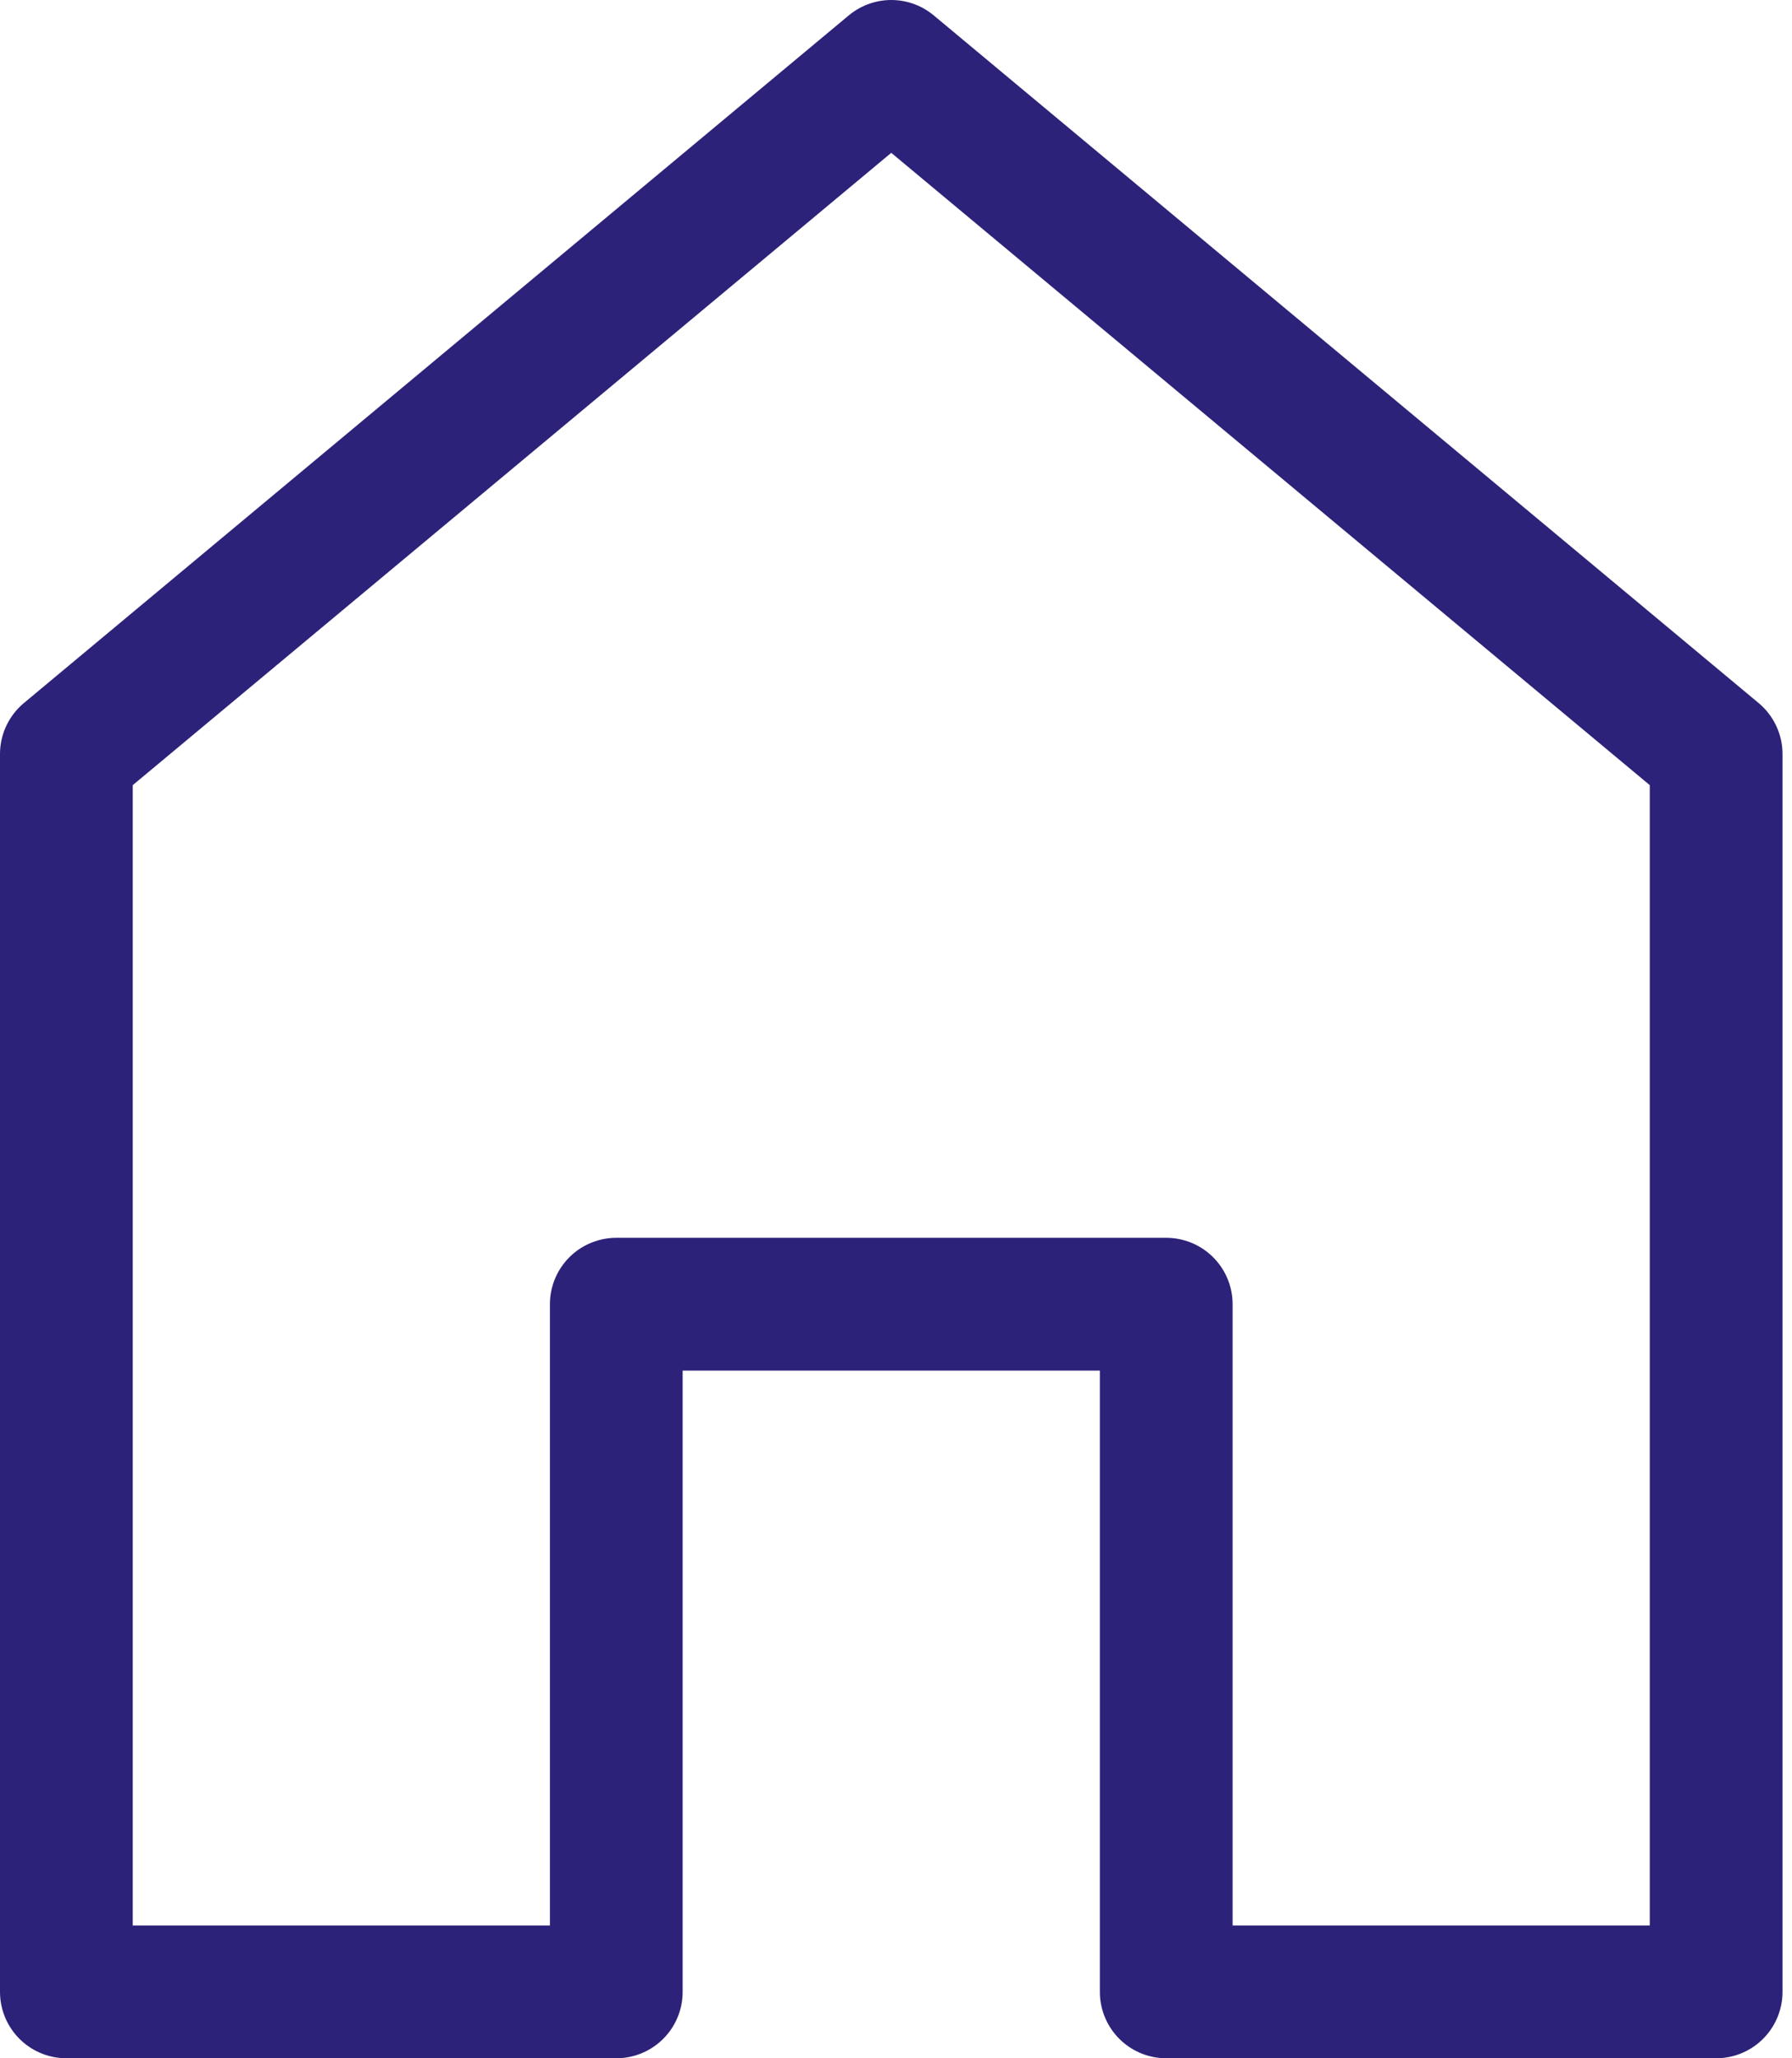 <?xml version="1.0" encoding="UTF-8" standalone="no"?><svg width='54' height='62' viewBox='0 0 54 62' fill='none' xmlns='http://www.w3.org/2000/svg'>
<path d='M18.571 39.286V60H2V22.714L26.857 2L51.714 22.714V60H35.143V39.286H18.571Z' stroke='#2D2279' stroke-width='4' stroke-linecap='round' stroke-linejoin='round'/>
</svg>
